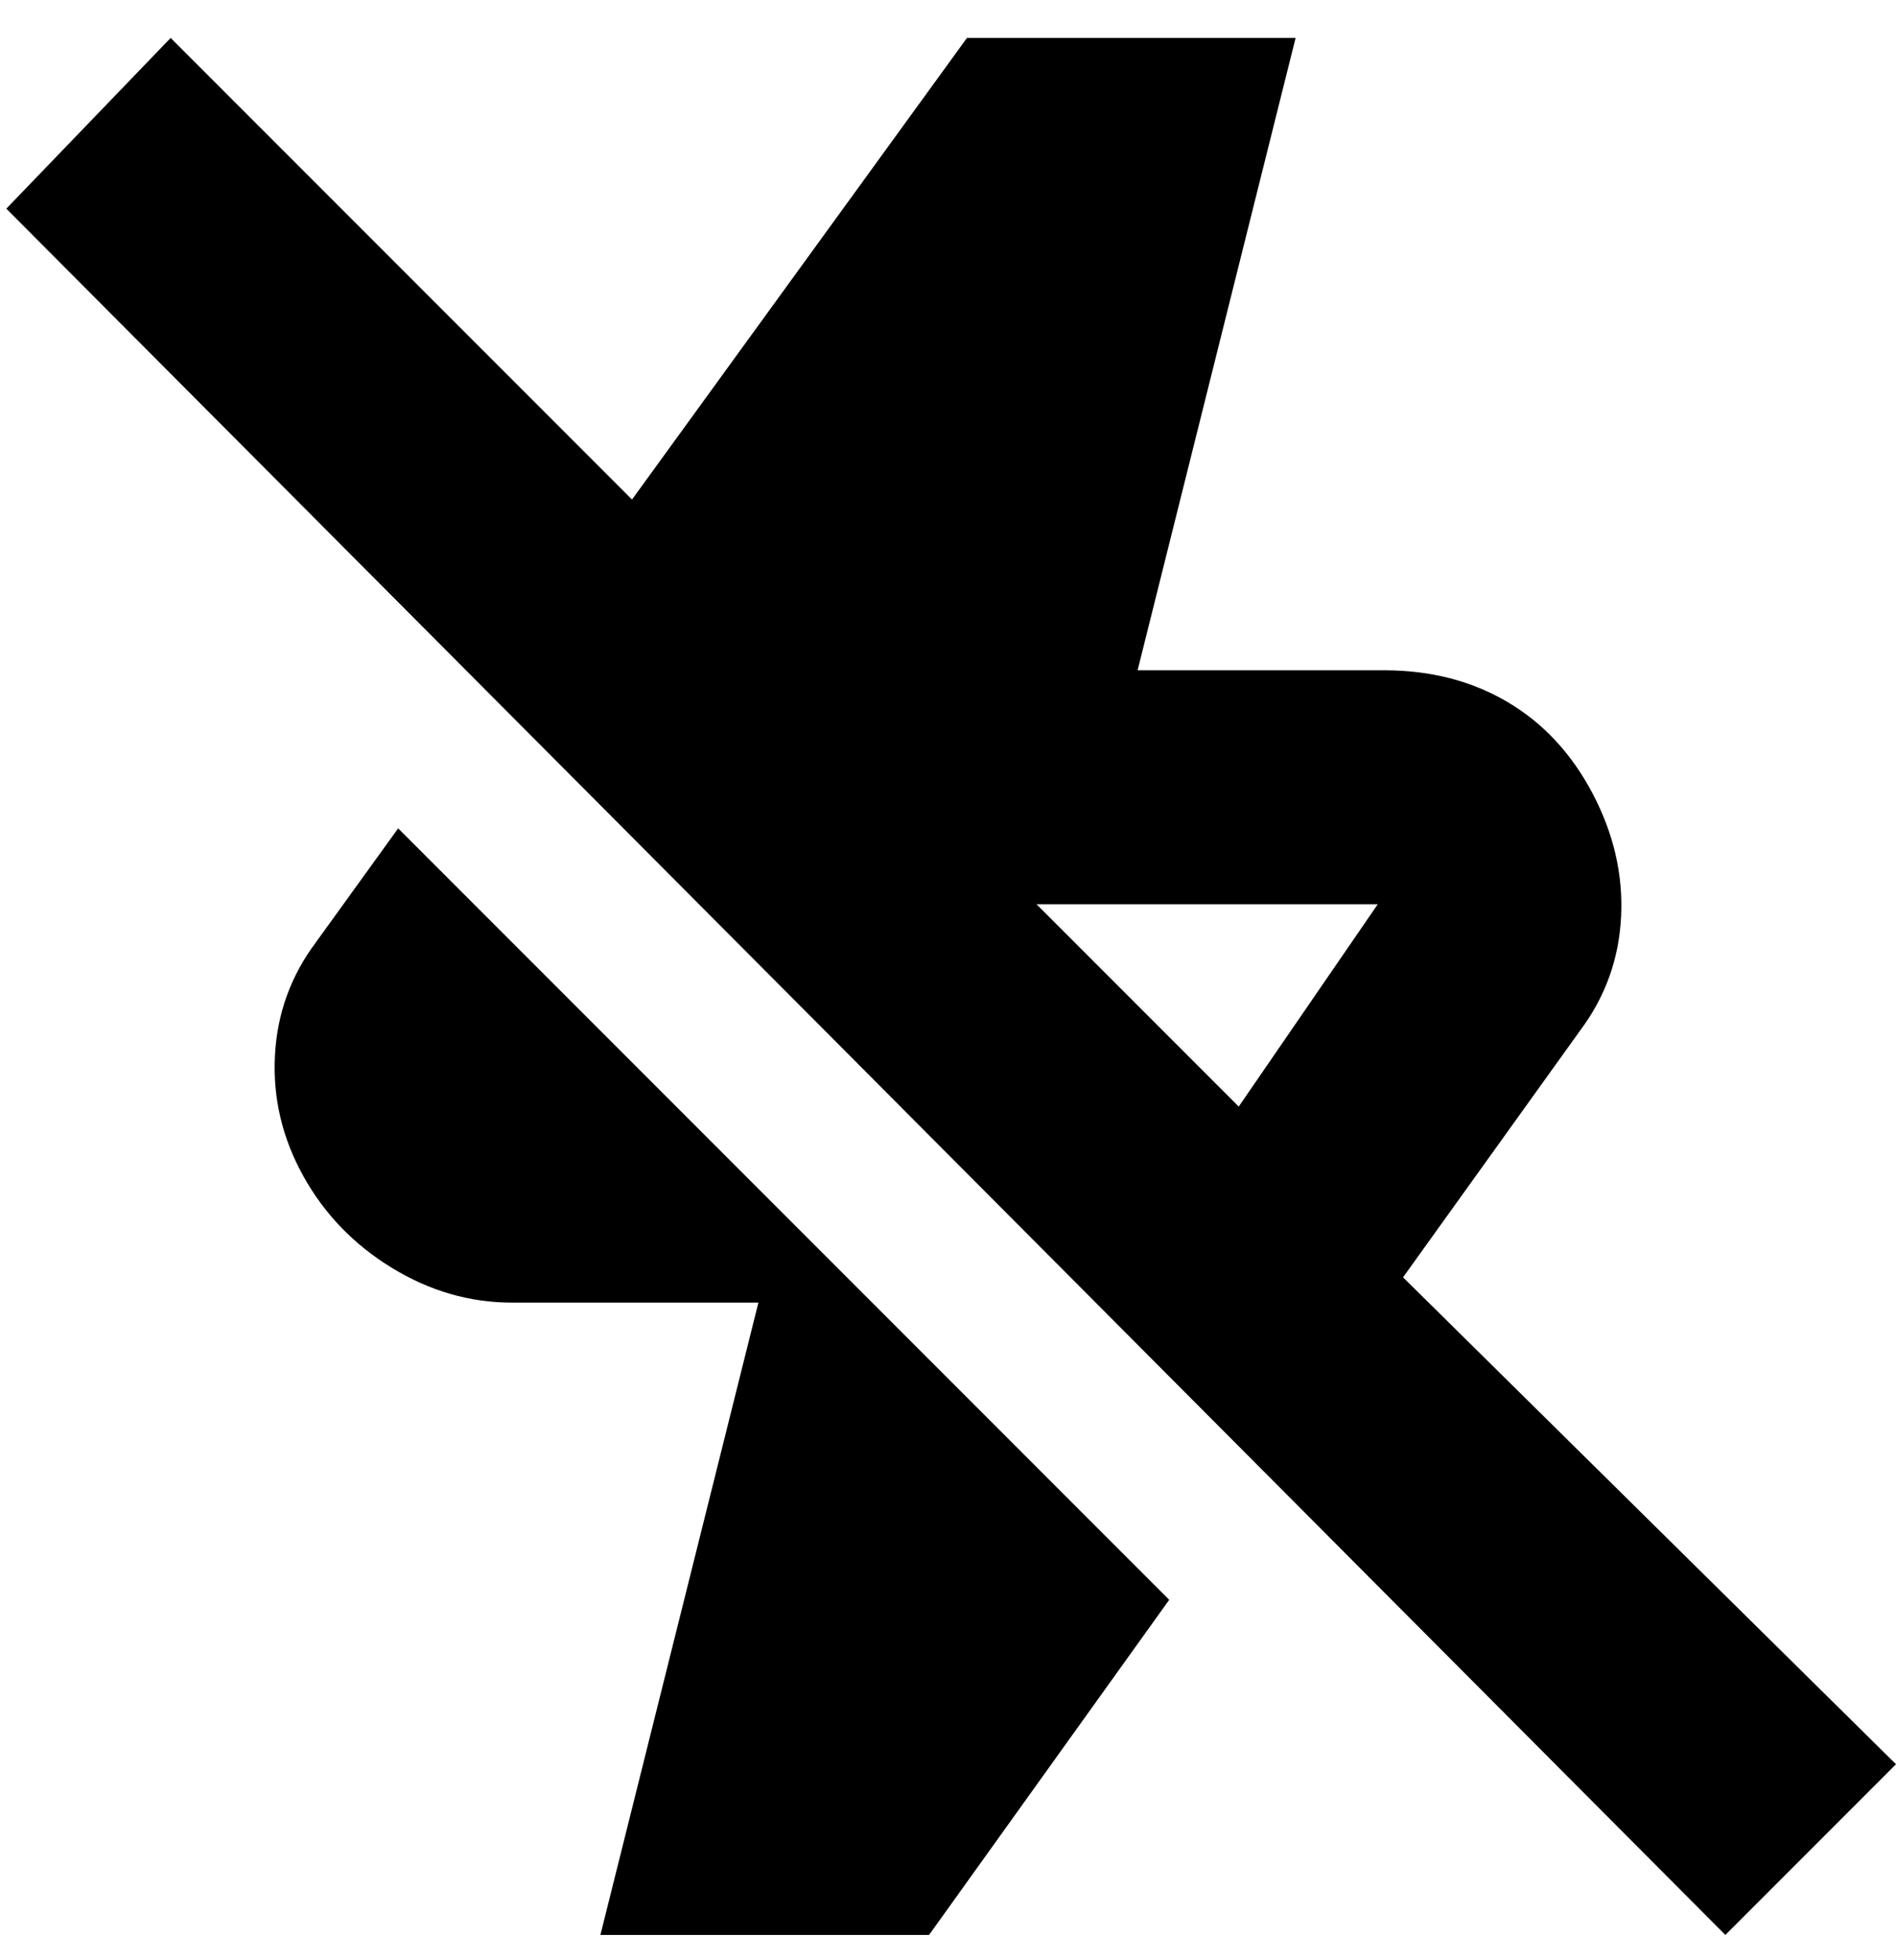 <svg viewBox="0 0 300 310" xmlns="http://www.w3.org/2000/svg"><path d="M222 202l28-39q6-8 6.5-18t-4.5-19.5q-5-9.5-13.5-14.5t-19.5-5h-39L205 6h-52l-53 73L27 6 1 33l272 273 27-27-78-77zm-4-59l-22 32-32-32h54zm-33 110l-38 53H95l25-100H81q-10 0-19-5.5T48 186q-5-9-4.5-19t6.5-18l13-18 122 122z"/></svg>